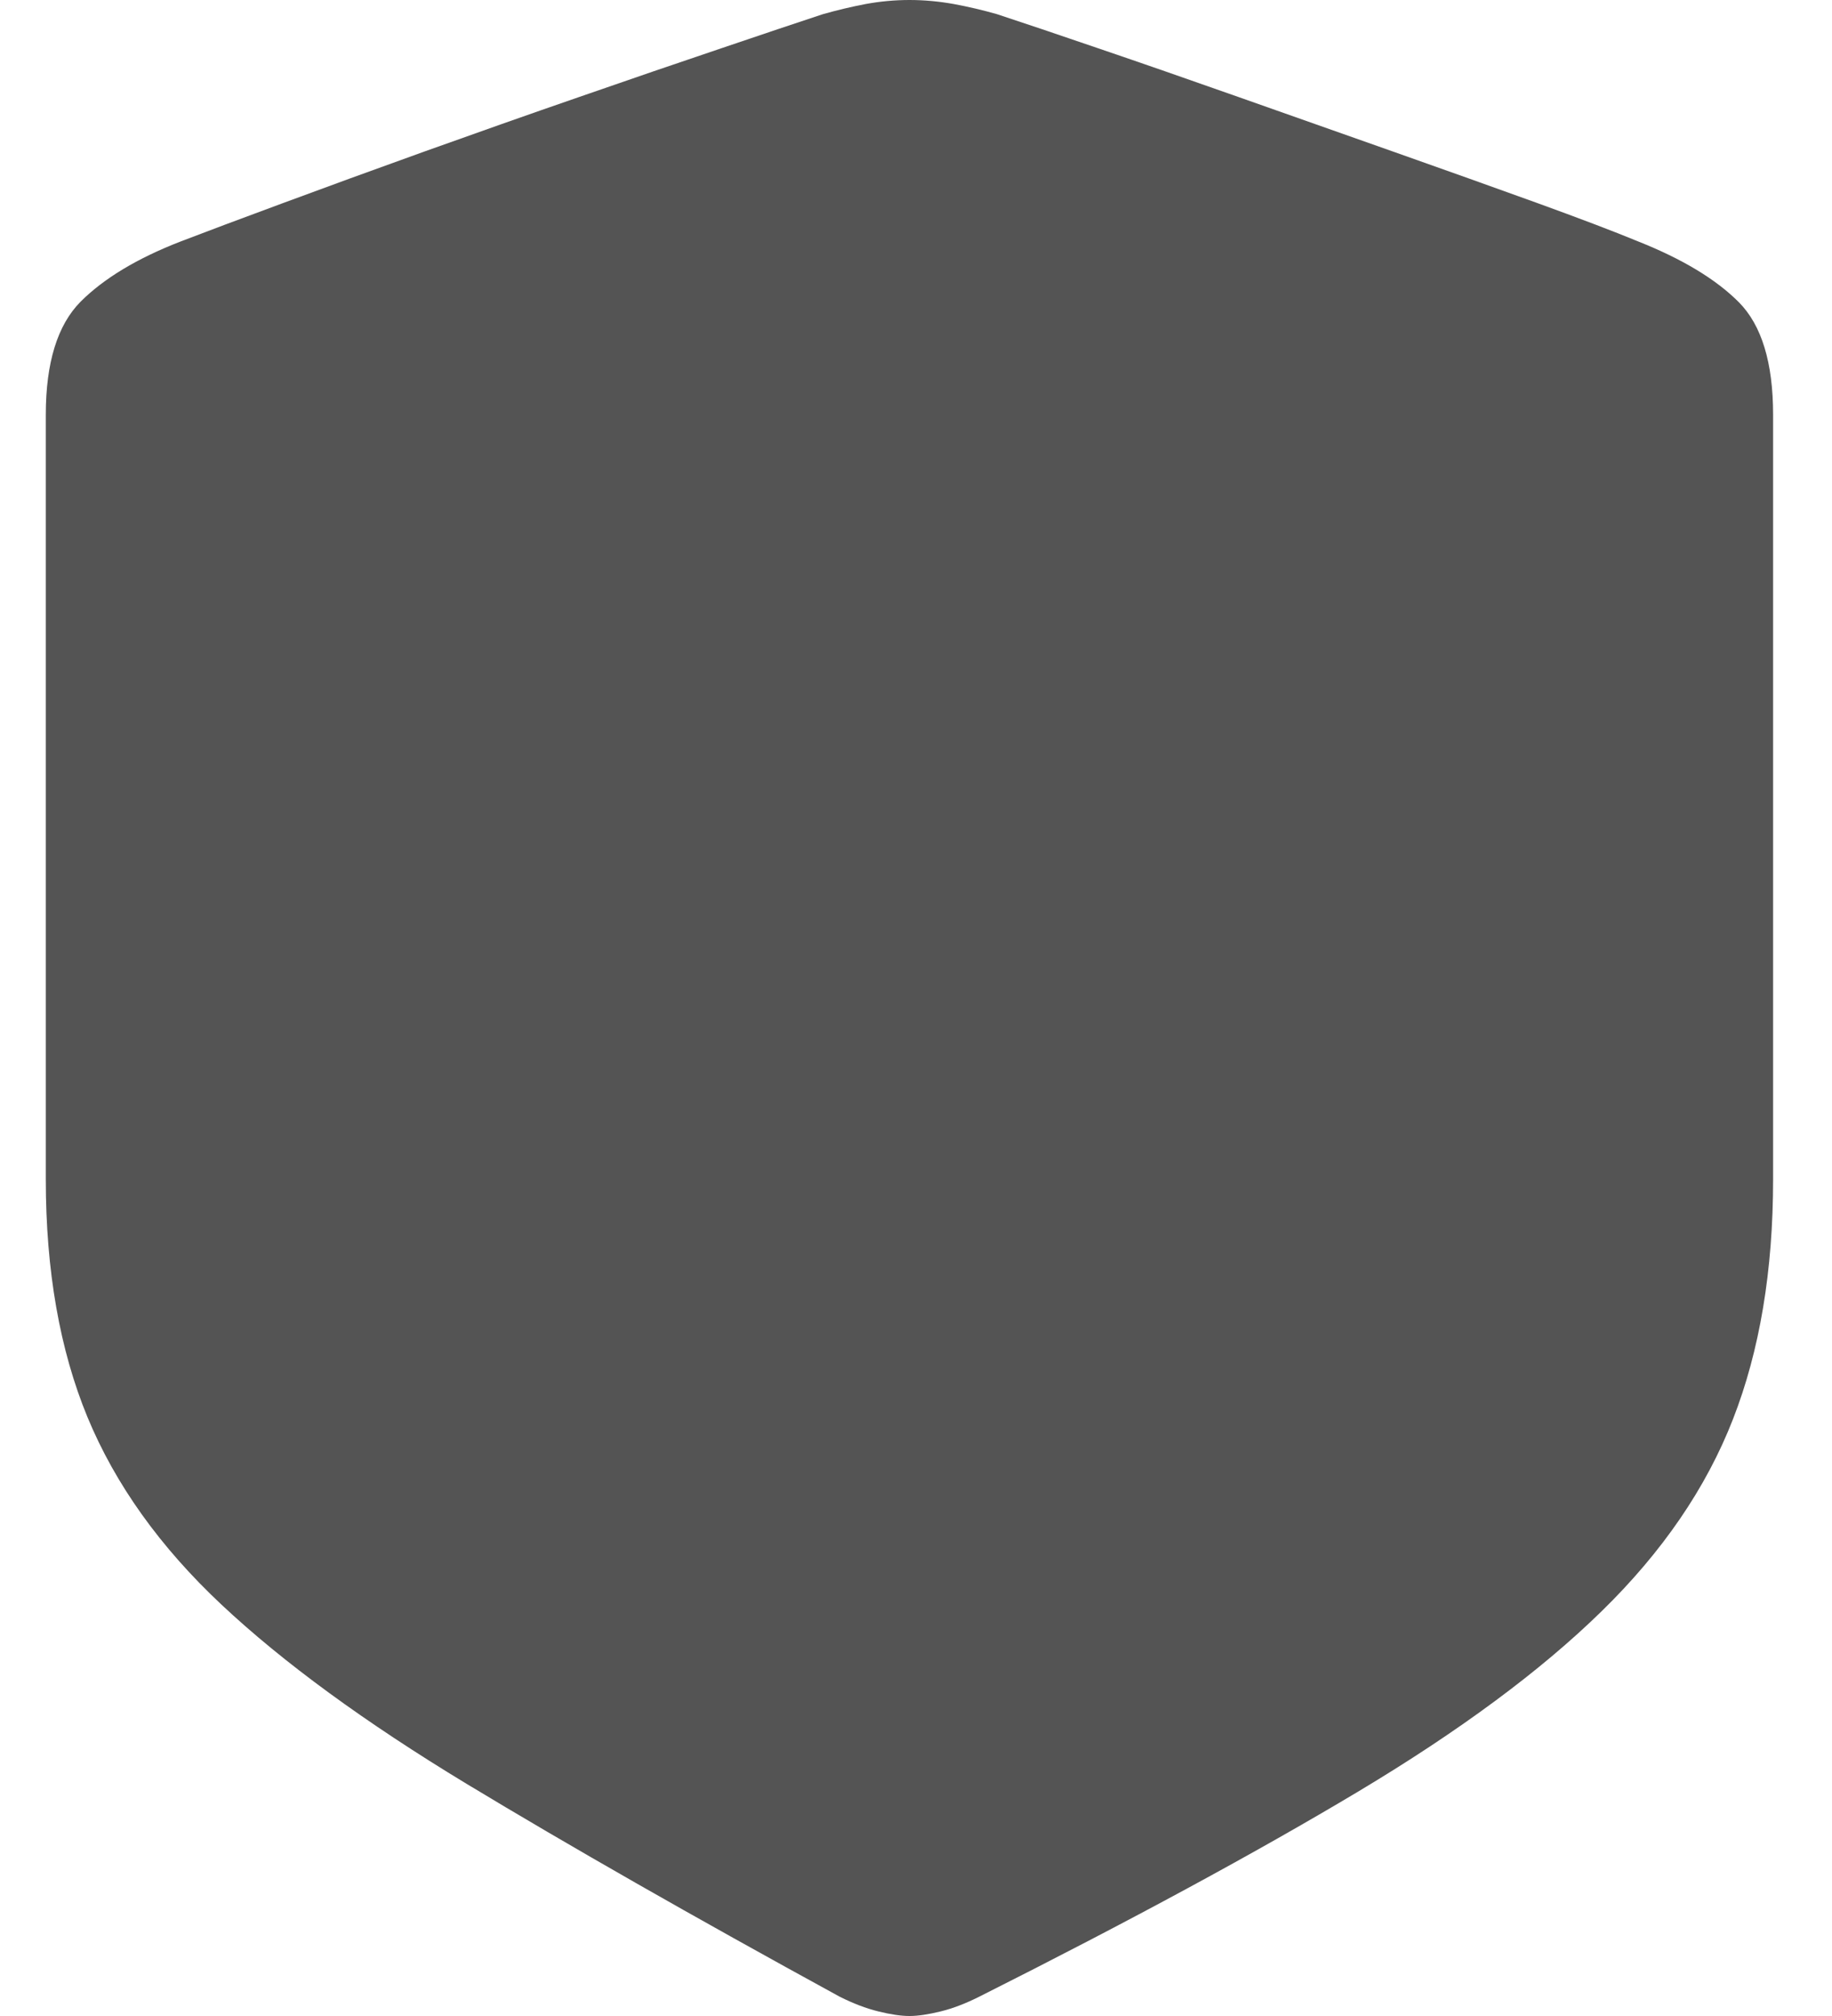 <svg width="20" height="22" viewBox="0 0 20 22" fill="none" xmlns="http://www.w3.org/2000/svg">
<path d="M9.929 22C10.021 22 10.134 21.983 10.269 21.95C10.403 21.917 10.543 21.863 10.689 21.79C12.334 20.963 13.711 20.218 14.822 19.554C15.932 18.89 16.819 18.234 17.484 17.584C18.149 16.935 18.627 16.236 18.919 15.487C19.211 14.739 19.357 13.866 19.357 12.87V4.526C19.357 3.958 19.232 3.549 18.983 3.298C18.733 3.047 18.366 2.826 17.882 2.634C17.613 2.523 17.244 2.383 16.775 2.213C16.306 2.044 15.79 1.859 15.225 1.66C14.66 1.461 14.095 1.262 13.53 1.062C12.966 0.863 12.451 0.684 11.986 0.526C11.521 0.367 11.154 0.243 10.885 0.155C10.732 0.111 10.574 0.074 10.413 0.044C10.251 0.015 10.09 0 9.929 0C9.767 0 9.608 0.015 9.45 0.044C9.293 0.074 9.137 0.111 8.983 0.155C8.714 0.243 8.346 0.367 7.877 0.526C7.408 0.684 6.891 0.861 6.327 1.057C5.762 1.252 5.197 1.452 4.632 1.654C4.067 1.857 3.551 2.045 3.082 2.219C2.613 2.392 2.244 2.531 1.975 2.634C1.499 2.818 1.134 3.038 0.88 3.292C0.627 3.547 0.5 3.958 0.5 4.526V12.87C0.5 13.866 0.652 14.731 0.955 15.465C1.259 16.199 1.747 16.882 2.419 17.512C3.092 18.143 3.983 18.794 5.093 19.466C6.204 20.137 7.562 20.912 9.168 21.79C9.314 21.863 9.454 21.917 9.589 21.95C9.723 21.983 9.836 22 9.929 22Z" fill="black" fill-opacity="0.67"/>
</svg>
